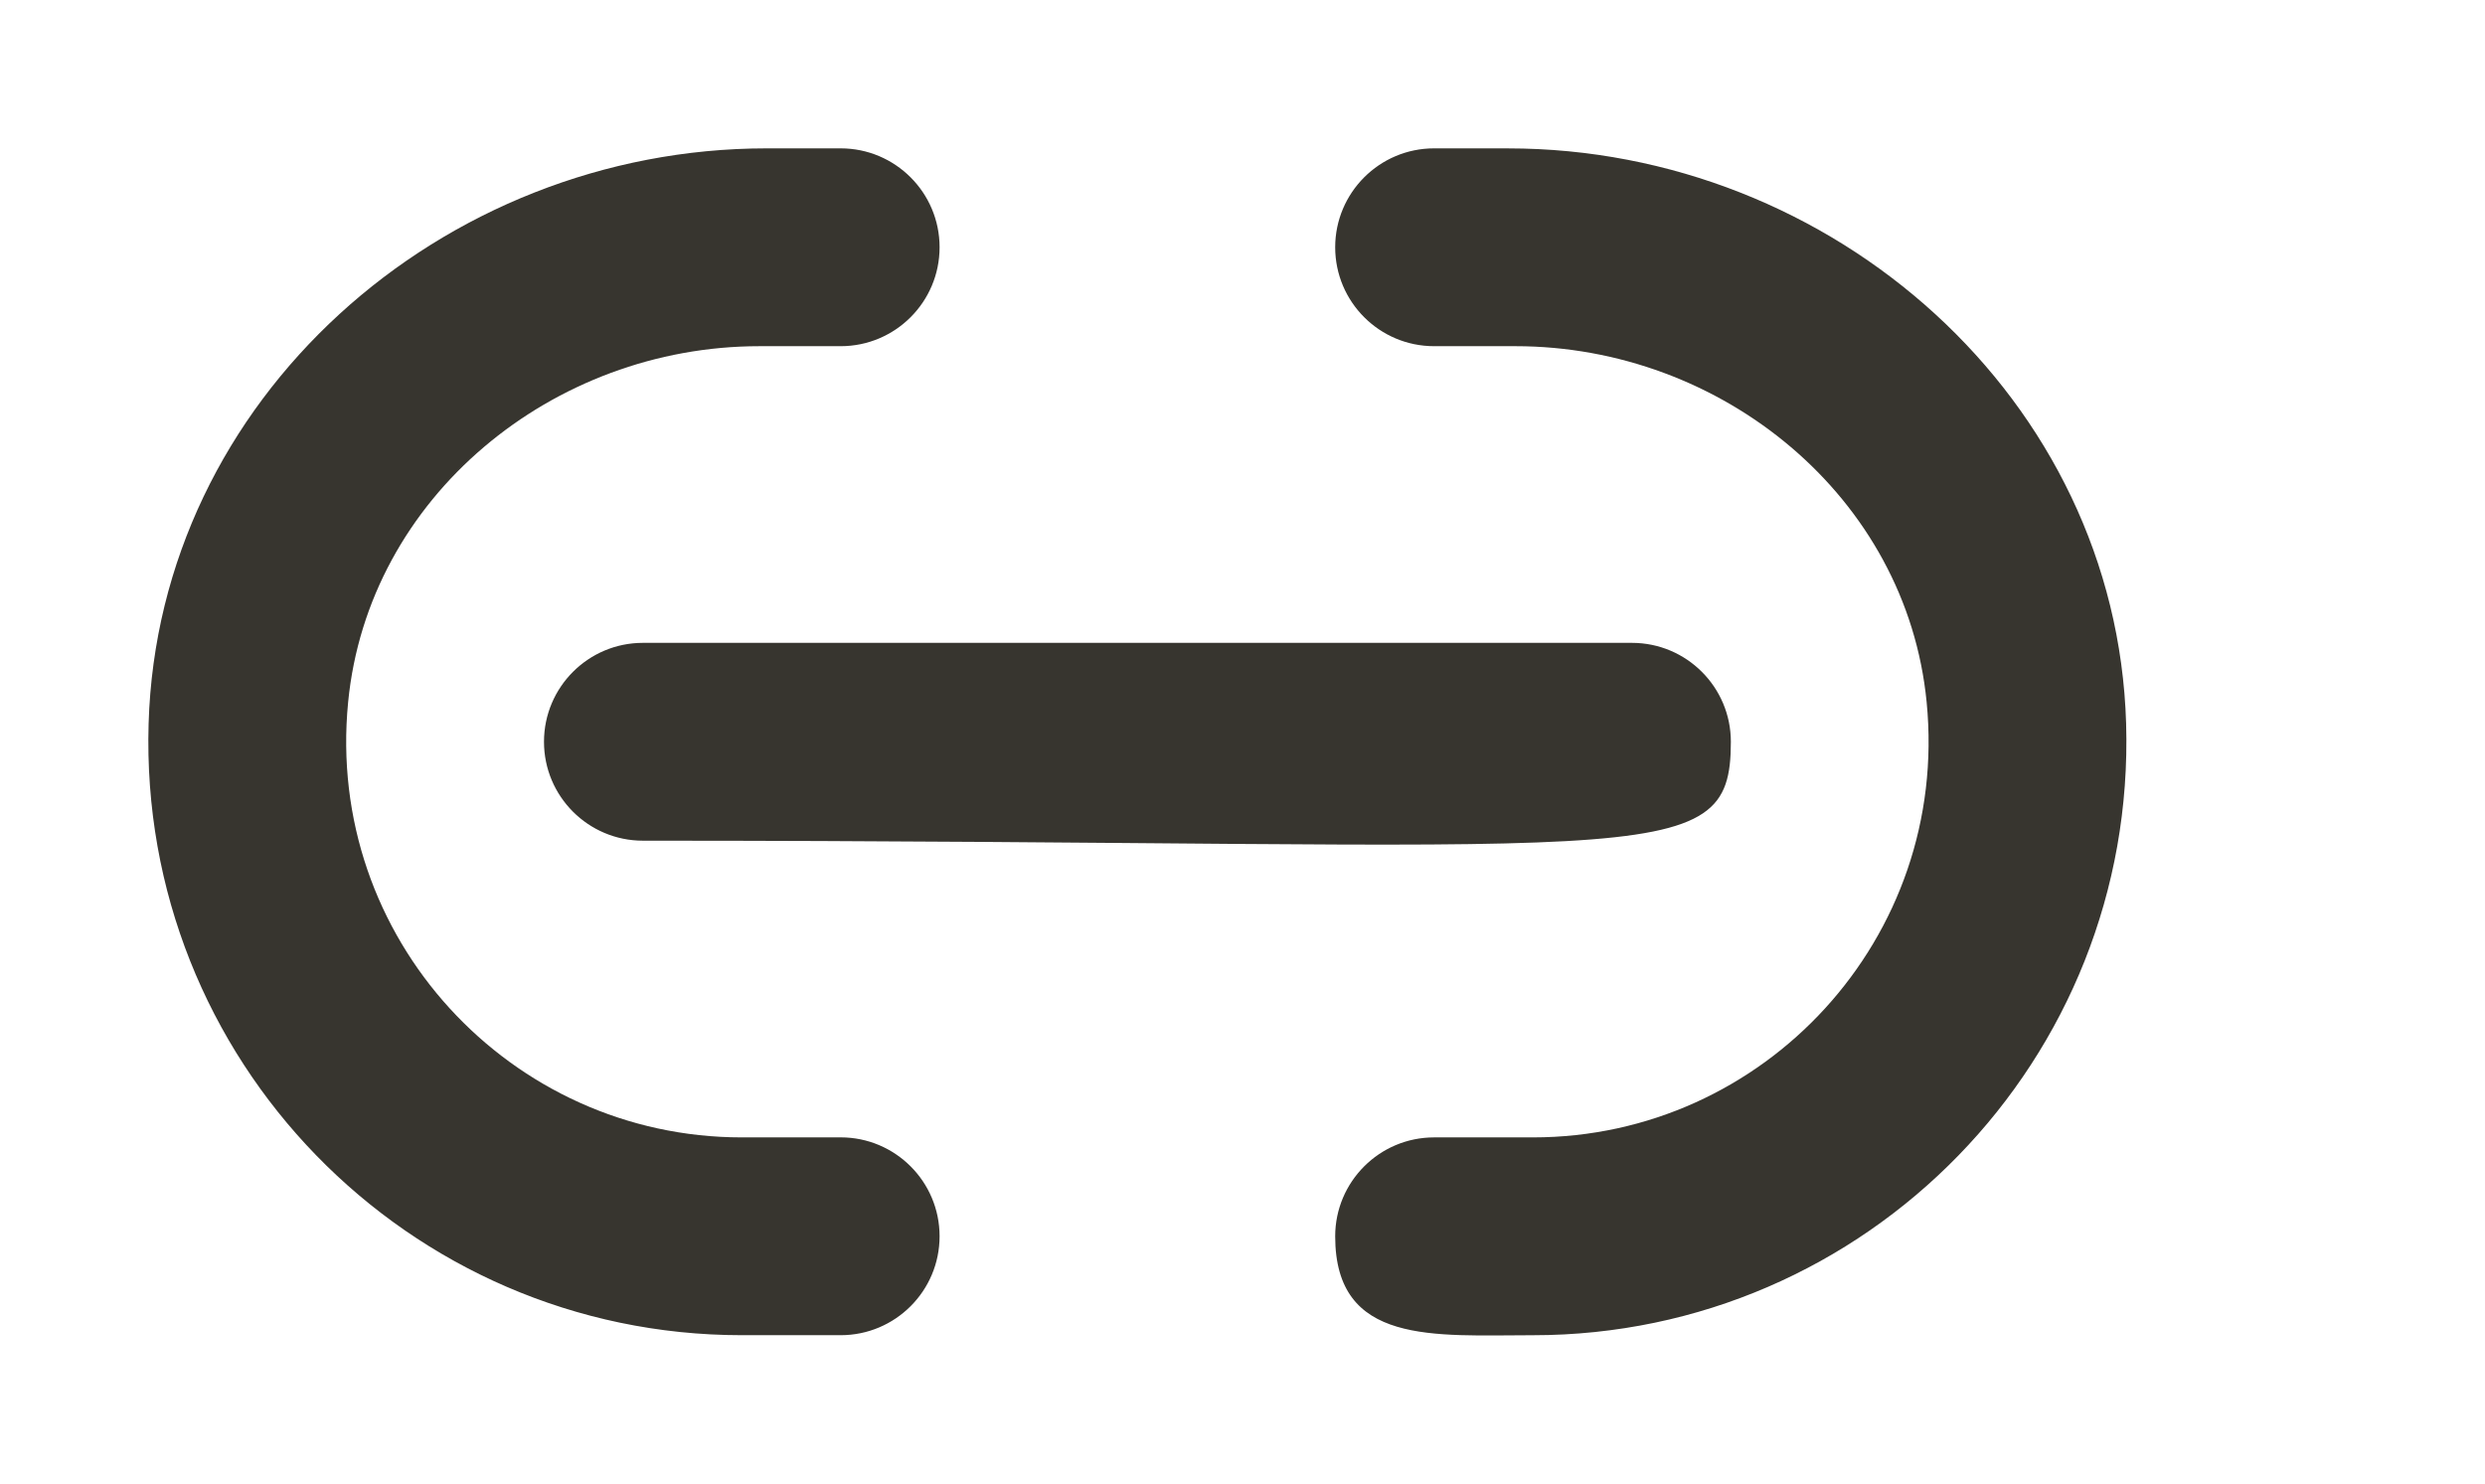 <!-- Generated by IcoMoon.io -->
<svg version="1.1" xmlns="http://www.w3.org/2000/svg" width="67" height="40" viewBox="0 0 67 40">
<title>mp-link_round-</title>
<path fill="#37352f" d="M22.666 30.667h-2.667c-6.232 0-11.235-5.373-10.613-11.733 0.539-5.541 5.52-9.6 11.088-9.6h2.192c1.472 0 2.667-1.195 2.667-2.667s-1.195-2.667-2.667-2.667h-1.995c-8.763 0-16.403 6.752-16.664 15.507-0.272 9.061 6.992 16.493 15.992 16.493h2.667c1.472 0 2.667-1.195 2.667-2.667s-1.195-2.667-2.667-2.667zM40.661 4h-1.995c-1.472 0-2.667 1.195-2.667 2.667s1.195 2.667 2.667 2.667h2.192c5.568 0 10.549 4.059 11.088 9.6 0.621 6.36-4.381 11.733-10.613 11.733h-2.667c-1.472 0-2.667 1.195-2.667 2.667 0 2.944 2.667 2.667 5.333 2.667 9 0 16.264-7.432 15.992-16.493-0.261-8.755-7.901-15.507-16.664-15.507zM17.333 17.333h26.667c1.472 0 2.667 1.195 2.667 2.667 0 3.589-2.104 2.667-29.333 2.667-1.472 0-2.667-1.195-2.667-2.667s1.195-2.667 2.667-2.667z"></path>
</svg>
